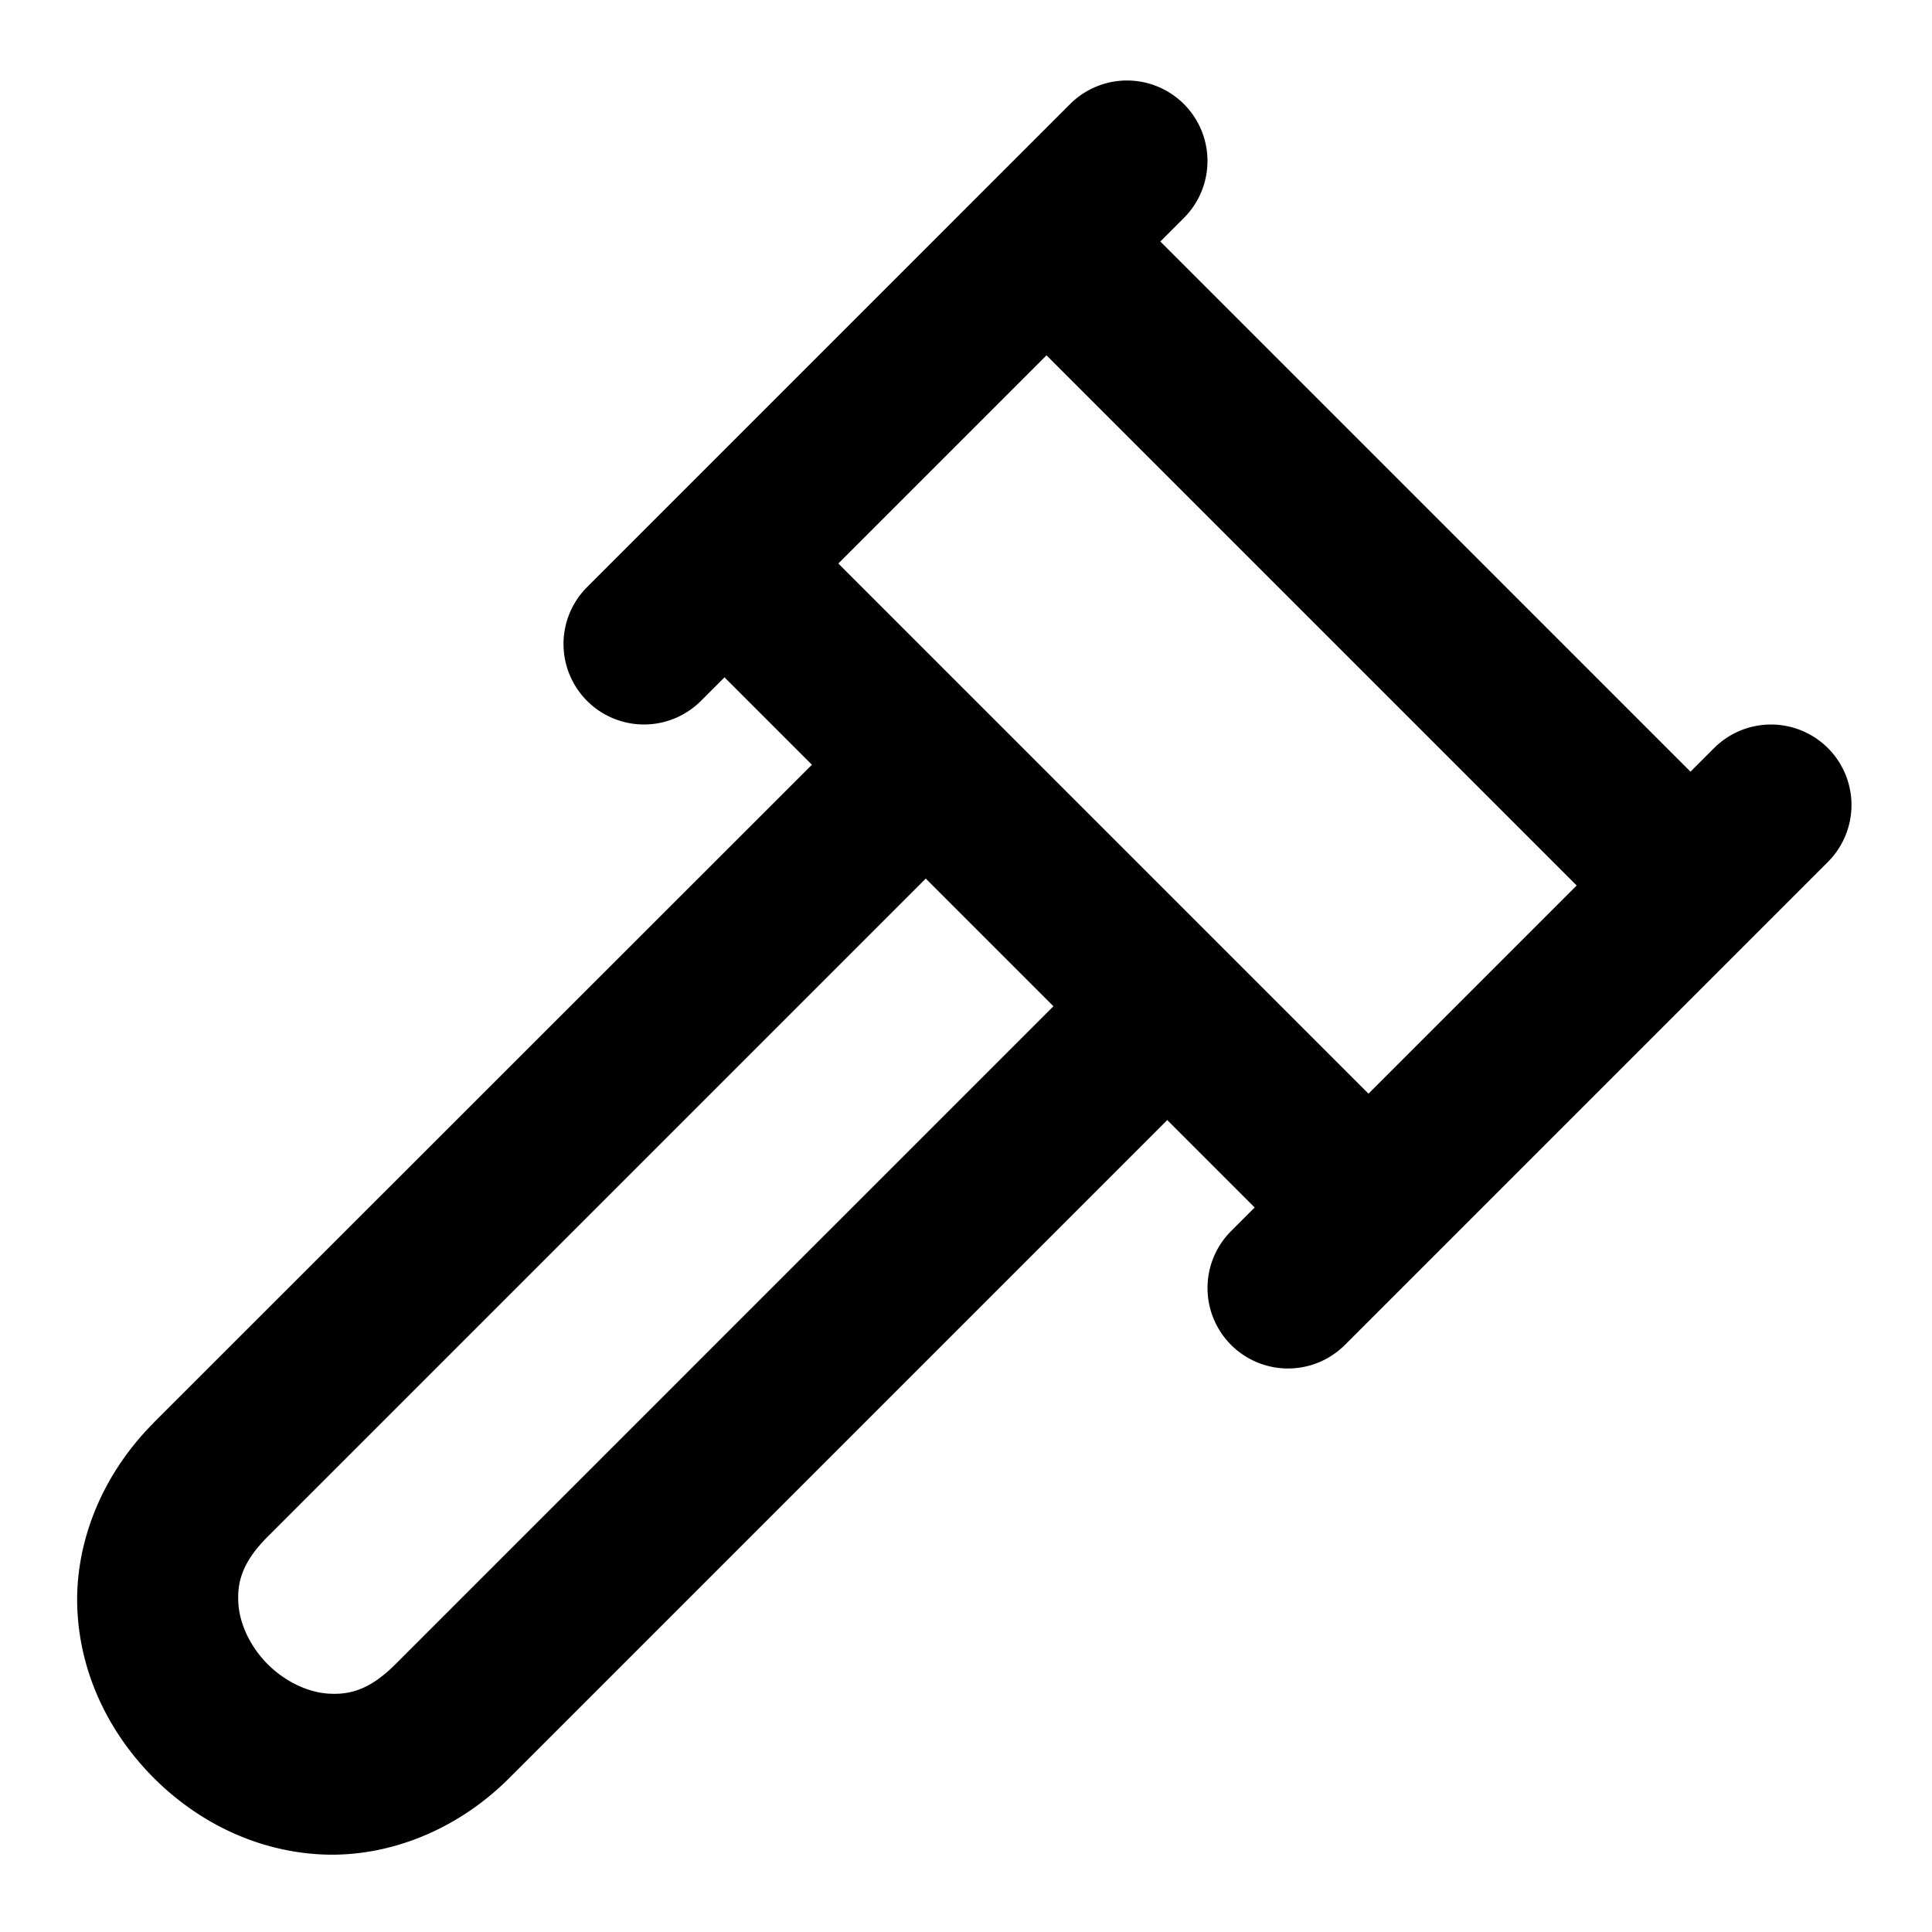 <?xml version="1.0" encoding="UTF-8" standalone="no"?>
<svg xmlns="http://www.w3.org/2000/svg" xmlns:svg="http://www.w3.org/2000/svg" width="24" height="24" viewBox="0 0 24 24" fill="currentColor" tags="hammer,mallet" categories="navigation,tools">
  <path d="M 14 1 A 1 1 0 0 0 13.293 1.293 L 8.293 6.293 L 7.293 7.293 A 1 1 0 0 0 7.293 8.707 A 1 1 0 0 0 8.707 8.707 L 9 8.414 L 10.086 9.5 L 1.91 17.672 A 1 1 0 0 0 1.91 17.674 C 1.233 18.351 0.915 19.226 0.963 20.033 C 1.01 20.84 1.38 21.556 1.912 22.088 C 2.444 22.62 3.16 22.988 3.967 23.035 C 4.774 23.082 5.649 22.765 6.326 22.088 L 14.5 13.914 L 15.586 15 L 15.293 15.293 A 1 1 0 0 0 15.293 16.707 A 1 1 0 0 0 16.707 16.707 L 17.707 15.707 L 22.707 10.707 A 1 1 0 0 0 22.707 9.293 A 1 1 0 0 0 21.293 9.293 L 21 9.586 L 14.414 3 L 14.707 2.707 A 1 1 0 0 0 14.707 1.293 A 1 1 0 0 0 14 1 z M 13 4.414 L 19.586 11 L 17 13.586 L 15.207 11.793 L 12.207 8.793 L 10.414 7 L 13 4.414 z M 11.5 10.914 L 13.086 12.5 L 4.912 20.674 C 4.589 20.997 4.34 21.054 4.084 21.039 C 3.828 21.024 3.544 20.892 3.326 20.674 C 3.108 20.456 2.976 20.172 2.961 19.916 C 2.946 19.66 3.003 19.411 3.326 19.088 L 11.5 10.914 z "/>
</svg>
